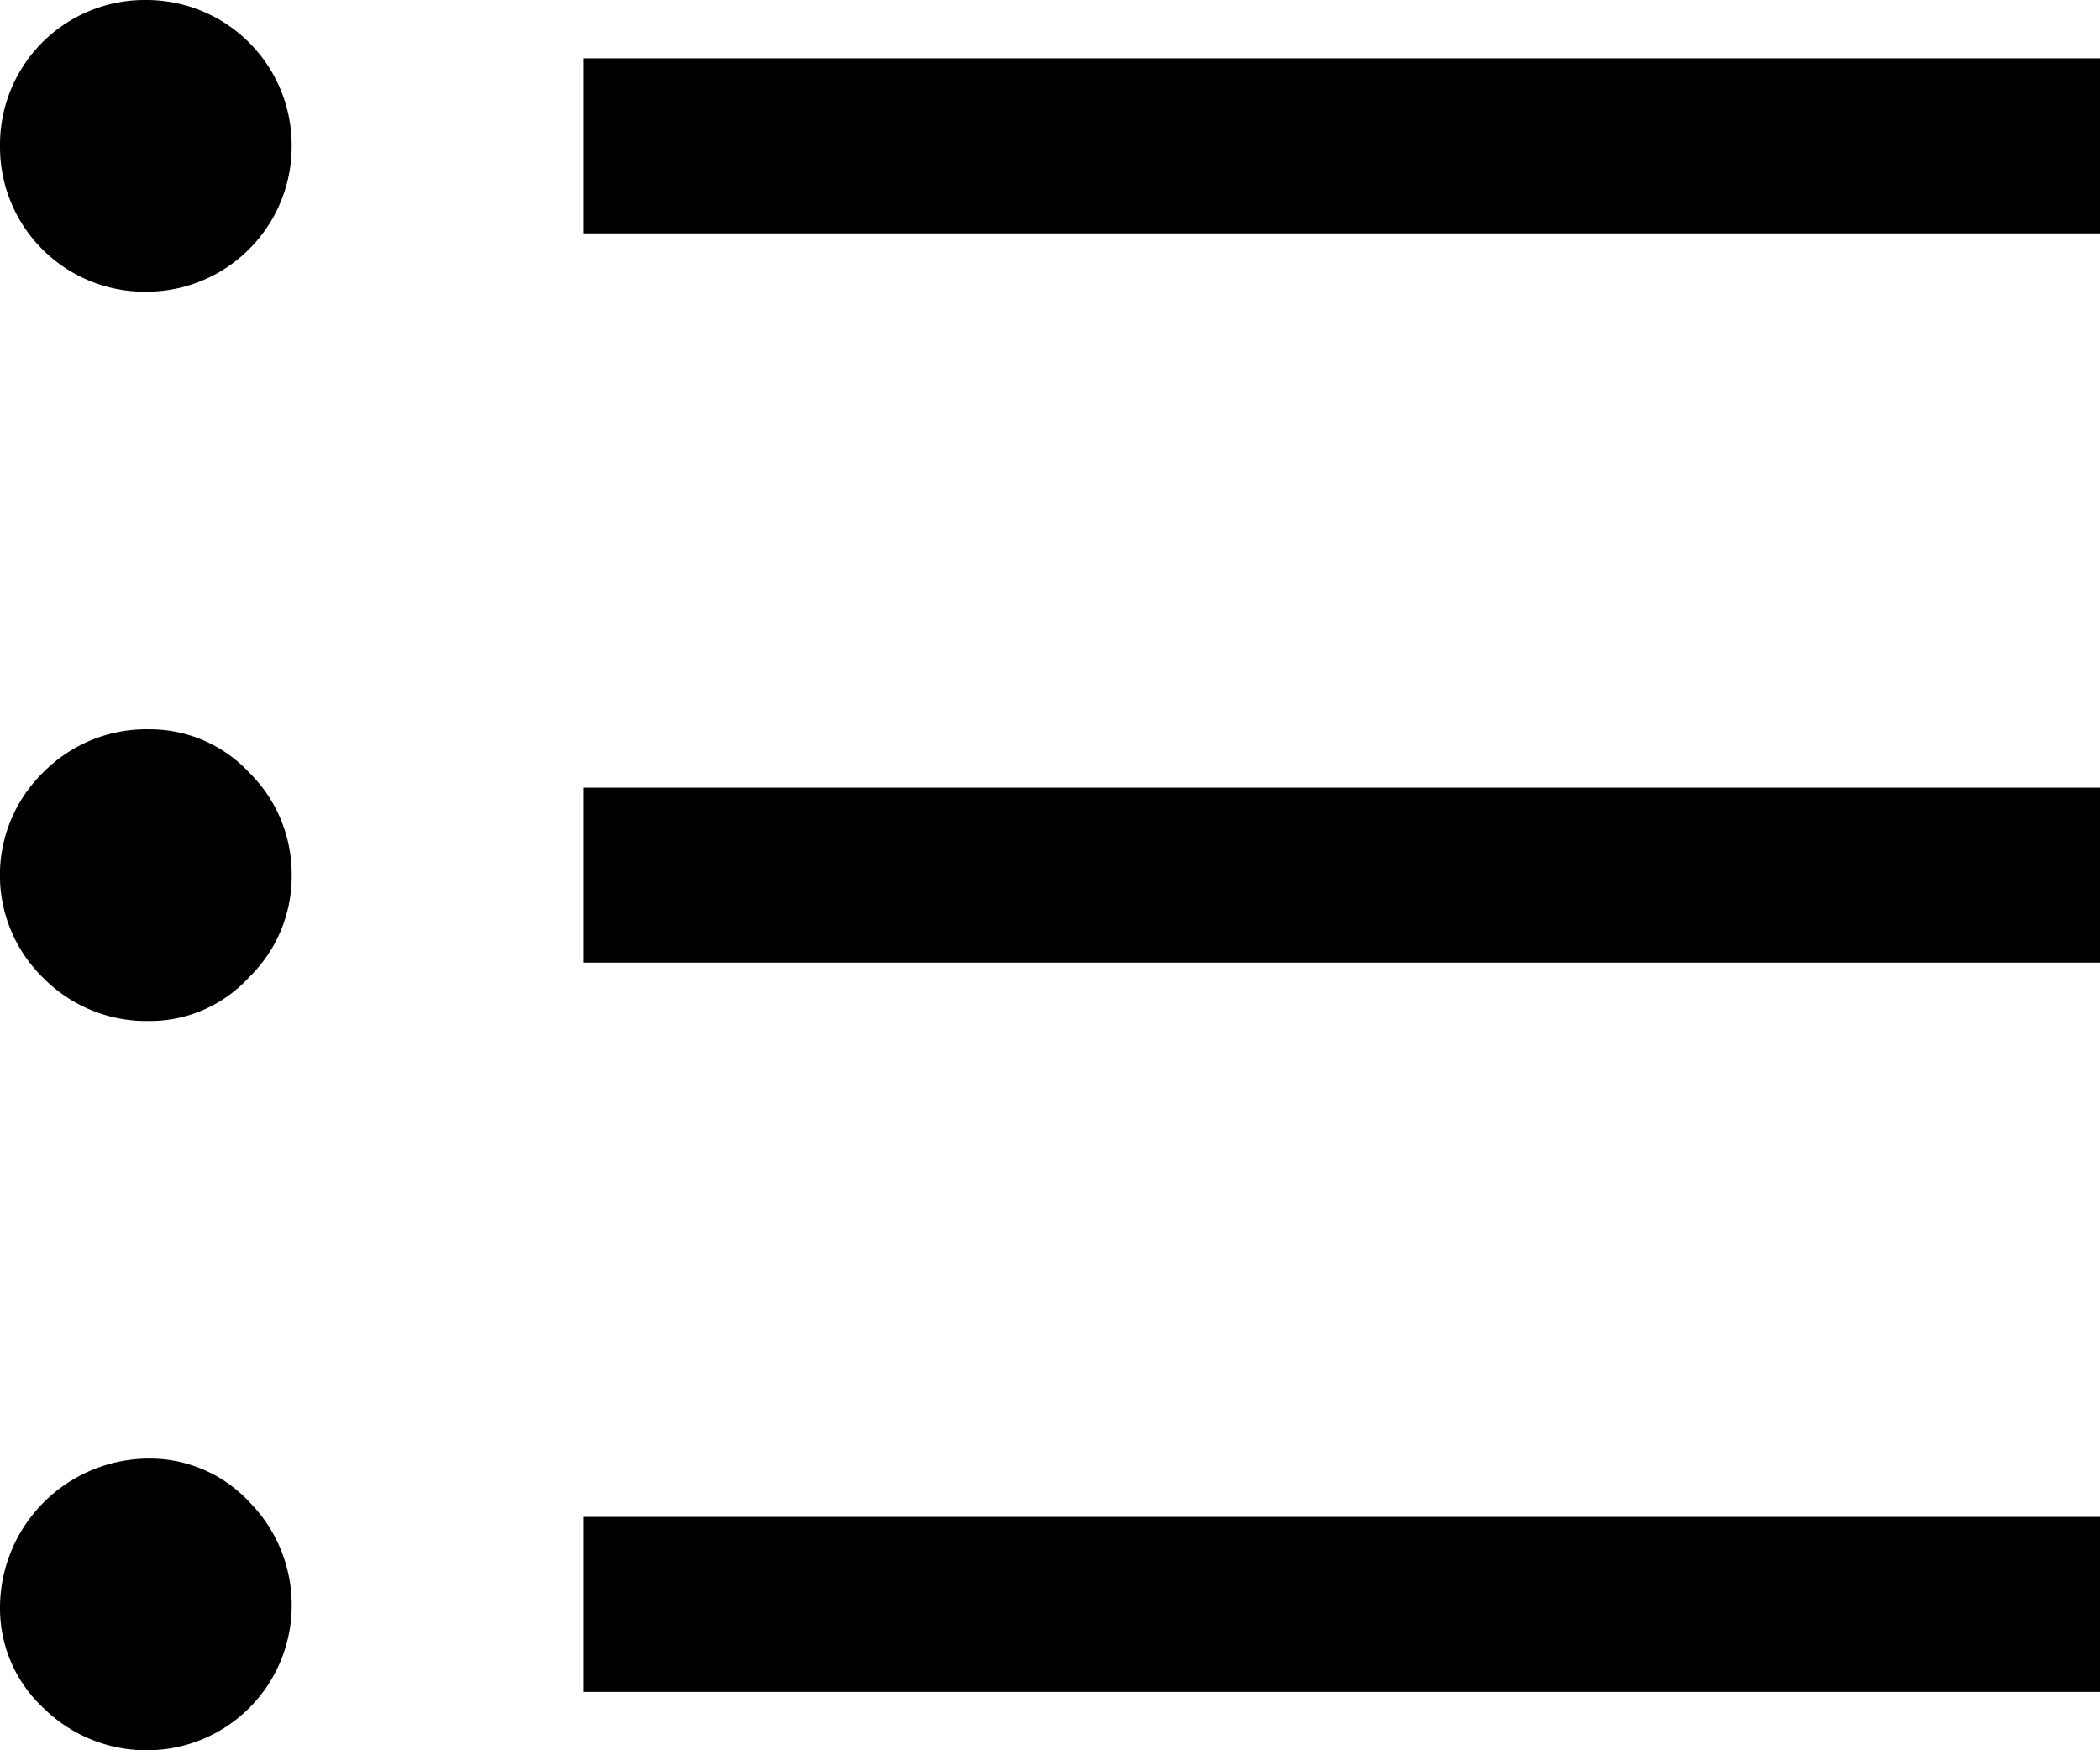 <svg id="Capa_1" data-name="Capa 1" xmlns="http://www.w3.org/2000/svg" width="36" height="30" viewBox="0 0 36 30"><title>list</title><path d="M8.55,39a2.51,2.51,0,0,1-1.8-.72A2.33,2.33,0,0,1,6,36.55,2.56,2.56,0,0,1,8.55,34a2.33,2.33,0,0,1,1.73.75,2.51,2.51,0,0,1,.72,1.8A2.48,2.48,0,0,1,8.55,39ZM16,38V35H42v3ZM8.55,26.5a2.48,2.48,0,0,1-1.8-.73,2.46,2.46,0,0,1,0-3.54,2.48,2.48,0,0,1,1.8-.73,2.33,2.33,0,0,1,1.73.75A2.44,2.44,0,0,1,11,24a2.41,2.41,0,0,1-.73,1.75A2.3,2.3,0,0,1,8.55,26.5Zm7.45-1v-3H42v3ZM8.5,14A2.48,2.48,0,0,1,6,11.5,2.48,2.48,0,0,1,8.5,9,2.49,2.49,0,0,1,11,11.5,2.49,2.49,0,0,1,8.5,14ZM16,13V10H42v3Z" transform="translate(-6 -9)"/></svg>